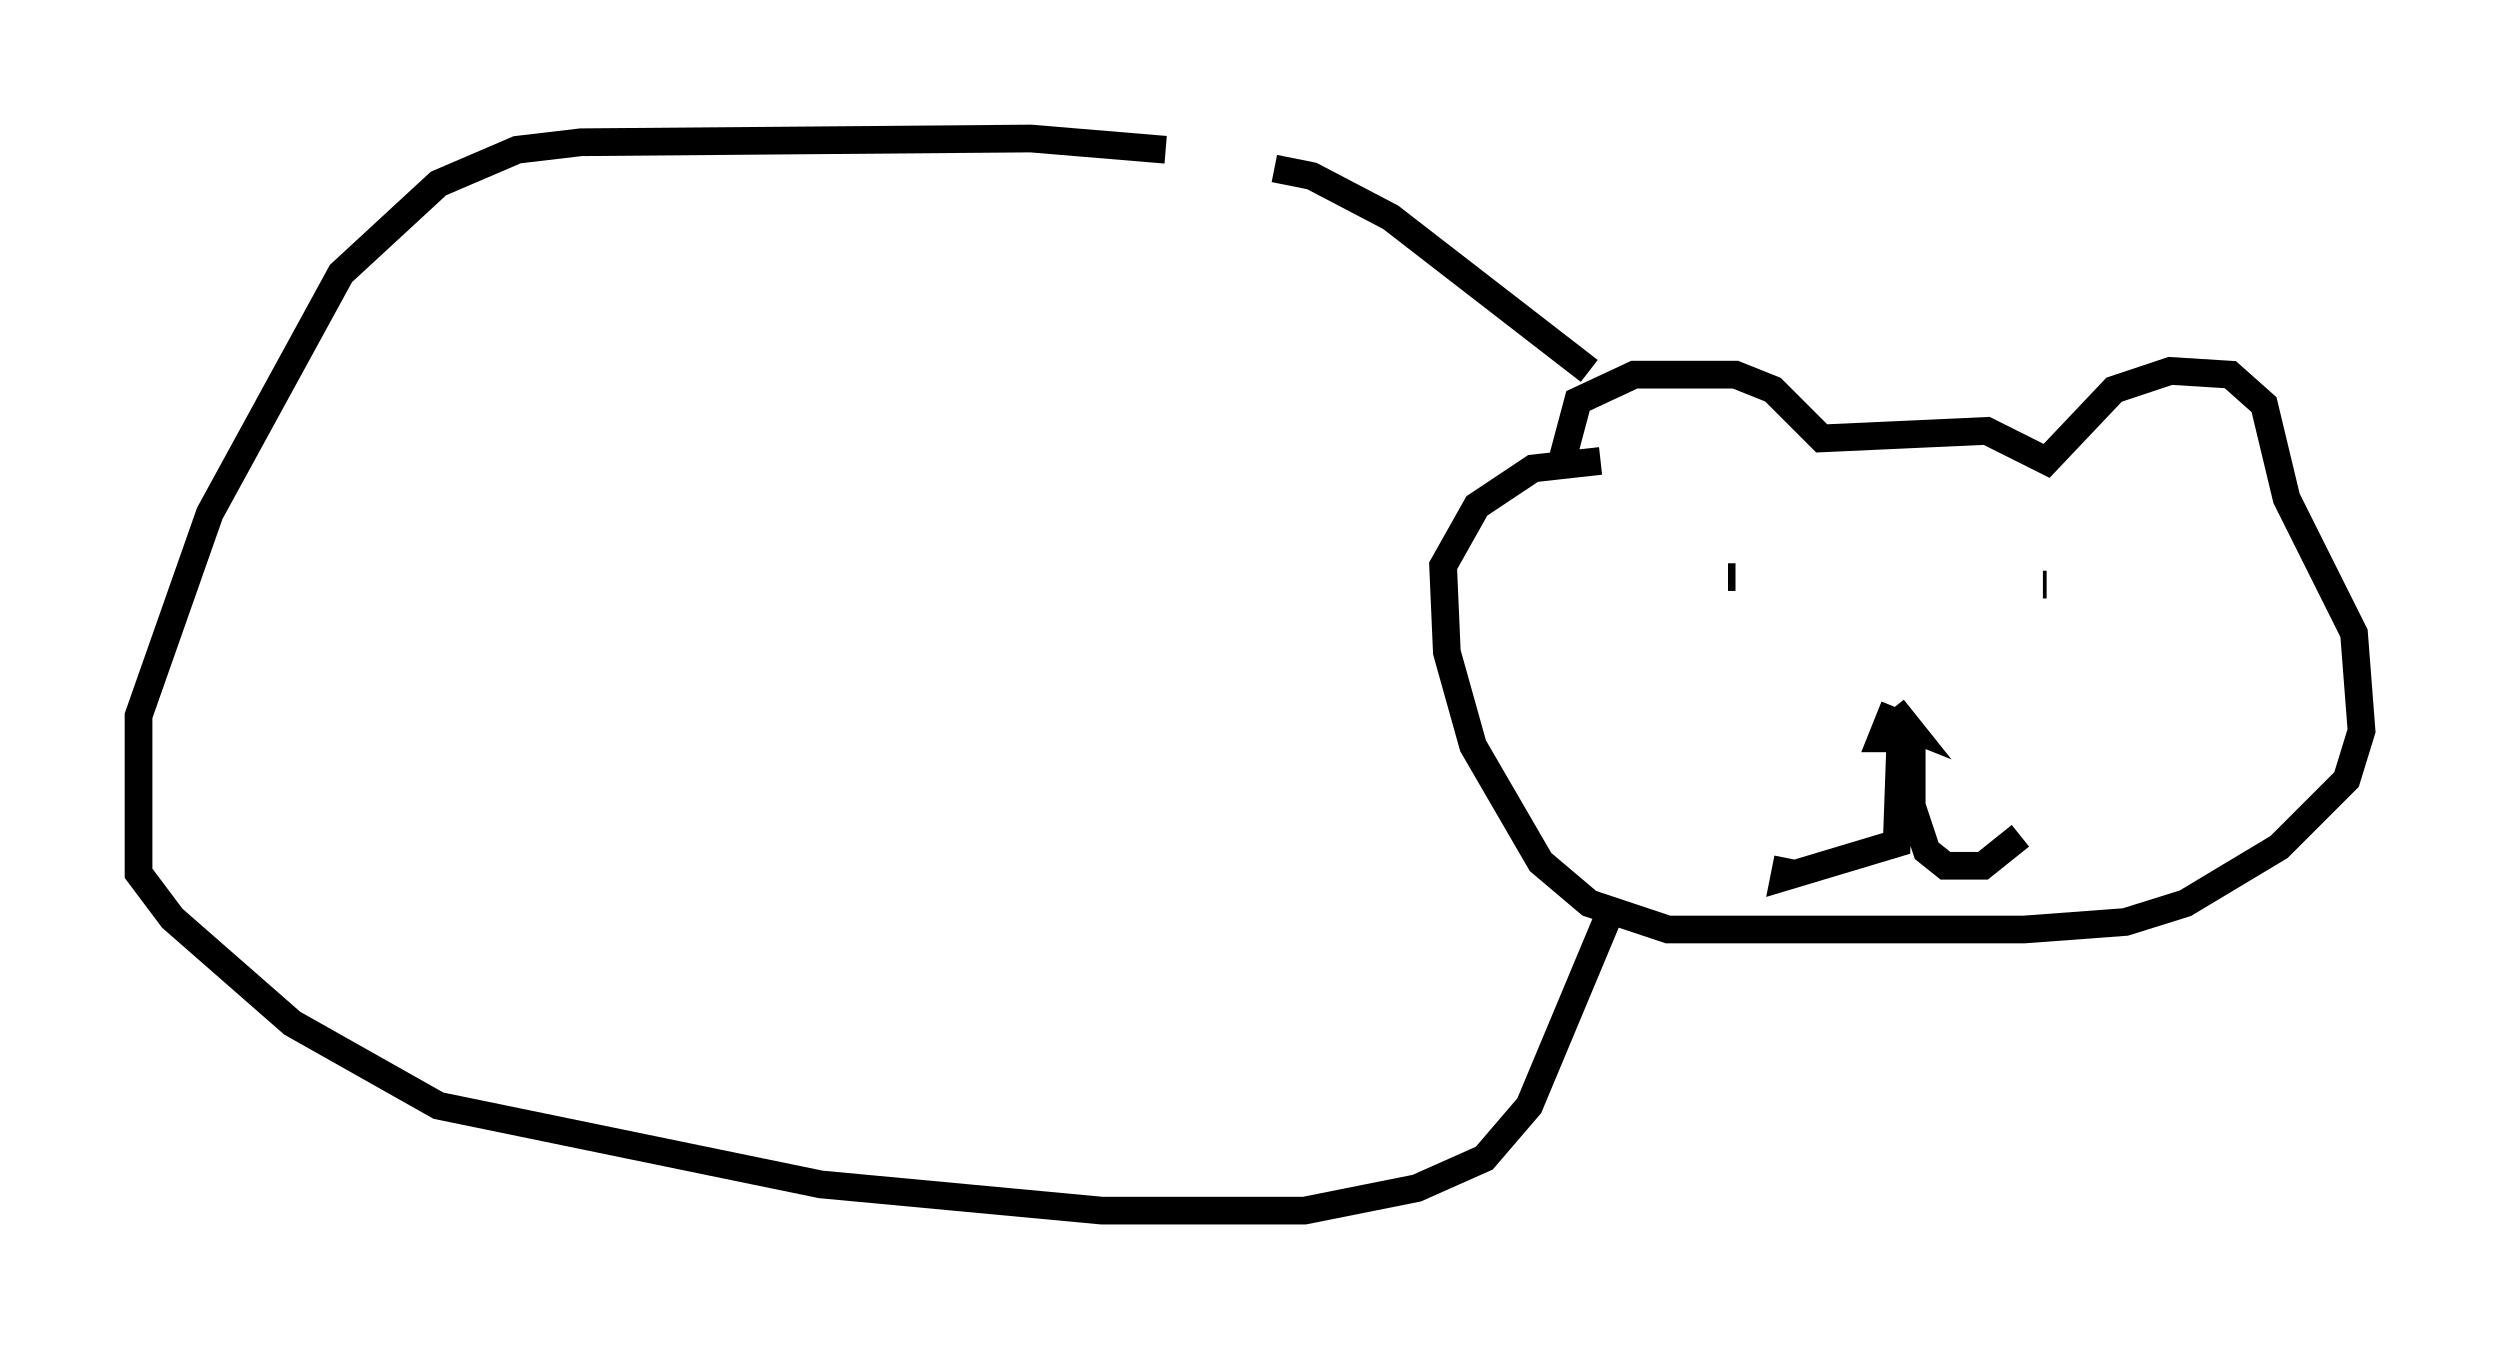 <?xml version="1.0" encoding="utf-8" ?>
<svg baseProfile="full" height="48.701" version="1.1" width="90.243" xmlns="http://www.w3.org/2000/svg" xmlns:ev="http://www.w3.org/2001/xml-events" xmlns:xlink="http://www.w3.org/1999/xlink"><defs /><rect fill="white" height="48.701" width="90.243" x="0" y="0" /><path d="M47.219, 7.3 m-5.142, -1.894 l-4.871, -0.406 -16.238, 0.135 l-2.3, 0.271 -2.842, 1.218 l-3.518, 3.248 -4.736, 8.66 l-2.571, 7.307 0.0, 5.683 l1.218, 1.624 4.33, 3.789 l5.277, 2.977 13.802, 2.842 l10.149, 0.947 7.307, 0.0 l4.059, -0.812 2.436, -1.083 l1.624, -1.894 3.112, -7.442 m-12.314, -26.387 l1.353, 0.271 2.842, 1.488 l7.172, 5.548 m-0.947, 3.112 l0.541, -2.03 2.03, -0.947 l3.654, 0.0 1.353, 0.541 l1.759, 1.759 5.954, -0.271 l2.165, 1.083 2.436, -2.571 l2.03, -0.677 2.165, 0.135 l1.218, 1.083 0.812, 3.383 l2.436, 4.871 0.271, 3.518 l-0.541, 1.759 -2.436, 2.436 l-3.383, 2.03 -2.165, 0.677 l-3.654, 0.271 -12.855, 0.0 l-2.842, -0.947 -1.759, -1.488 l-2.436, -4.195 -0.947, -3.383 l-0.135, -3.112 1.218, -2.165 l2.03, -1.353 2.436, -0.271 m10.555, 8.931 l0.541, 0.677 -0.677, -0.271 l-0.271, 0.677 0.677, 0.0 l-0.135, 3.789 -4.059, 1.218 l0.135, -0.677 m4.465, -4.601 l0.0, 2.706 0.541, 1.624 l0.677, 0.541 1.353, 0.0 l1.353, -1.083 m-10.555, -9.337 l0.271, 0.0 m11.231, 0.271 l-0.135, 0.0 " fill="none" stroke="black" stroke-width="1" /></svg>